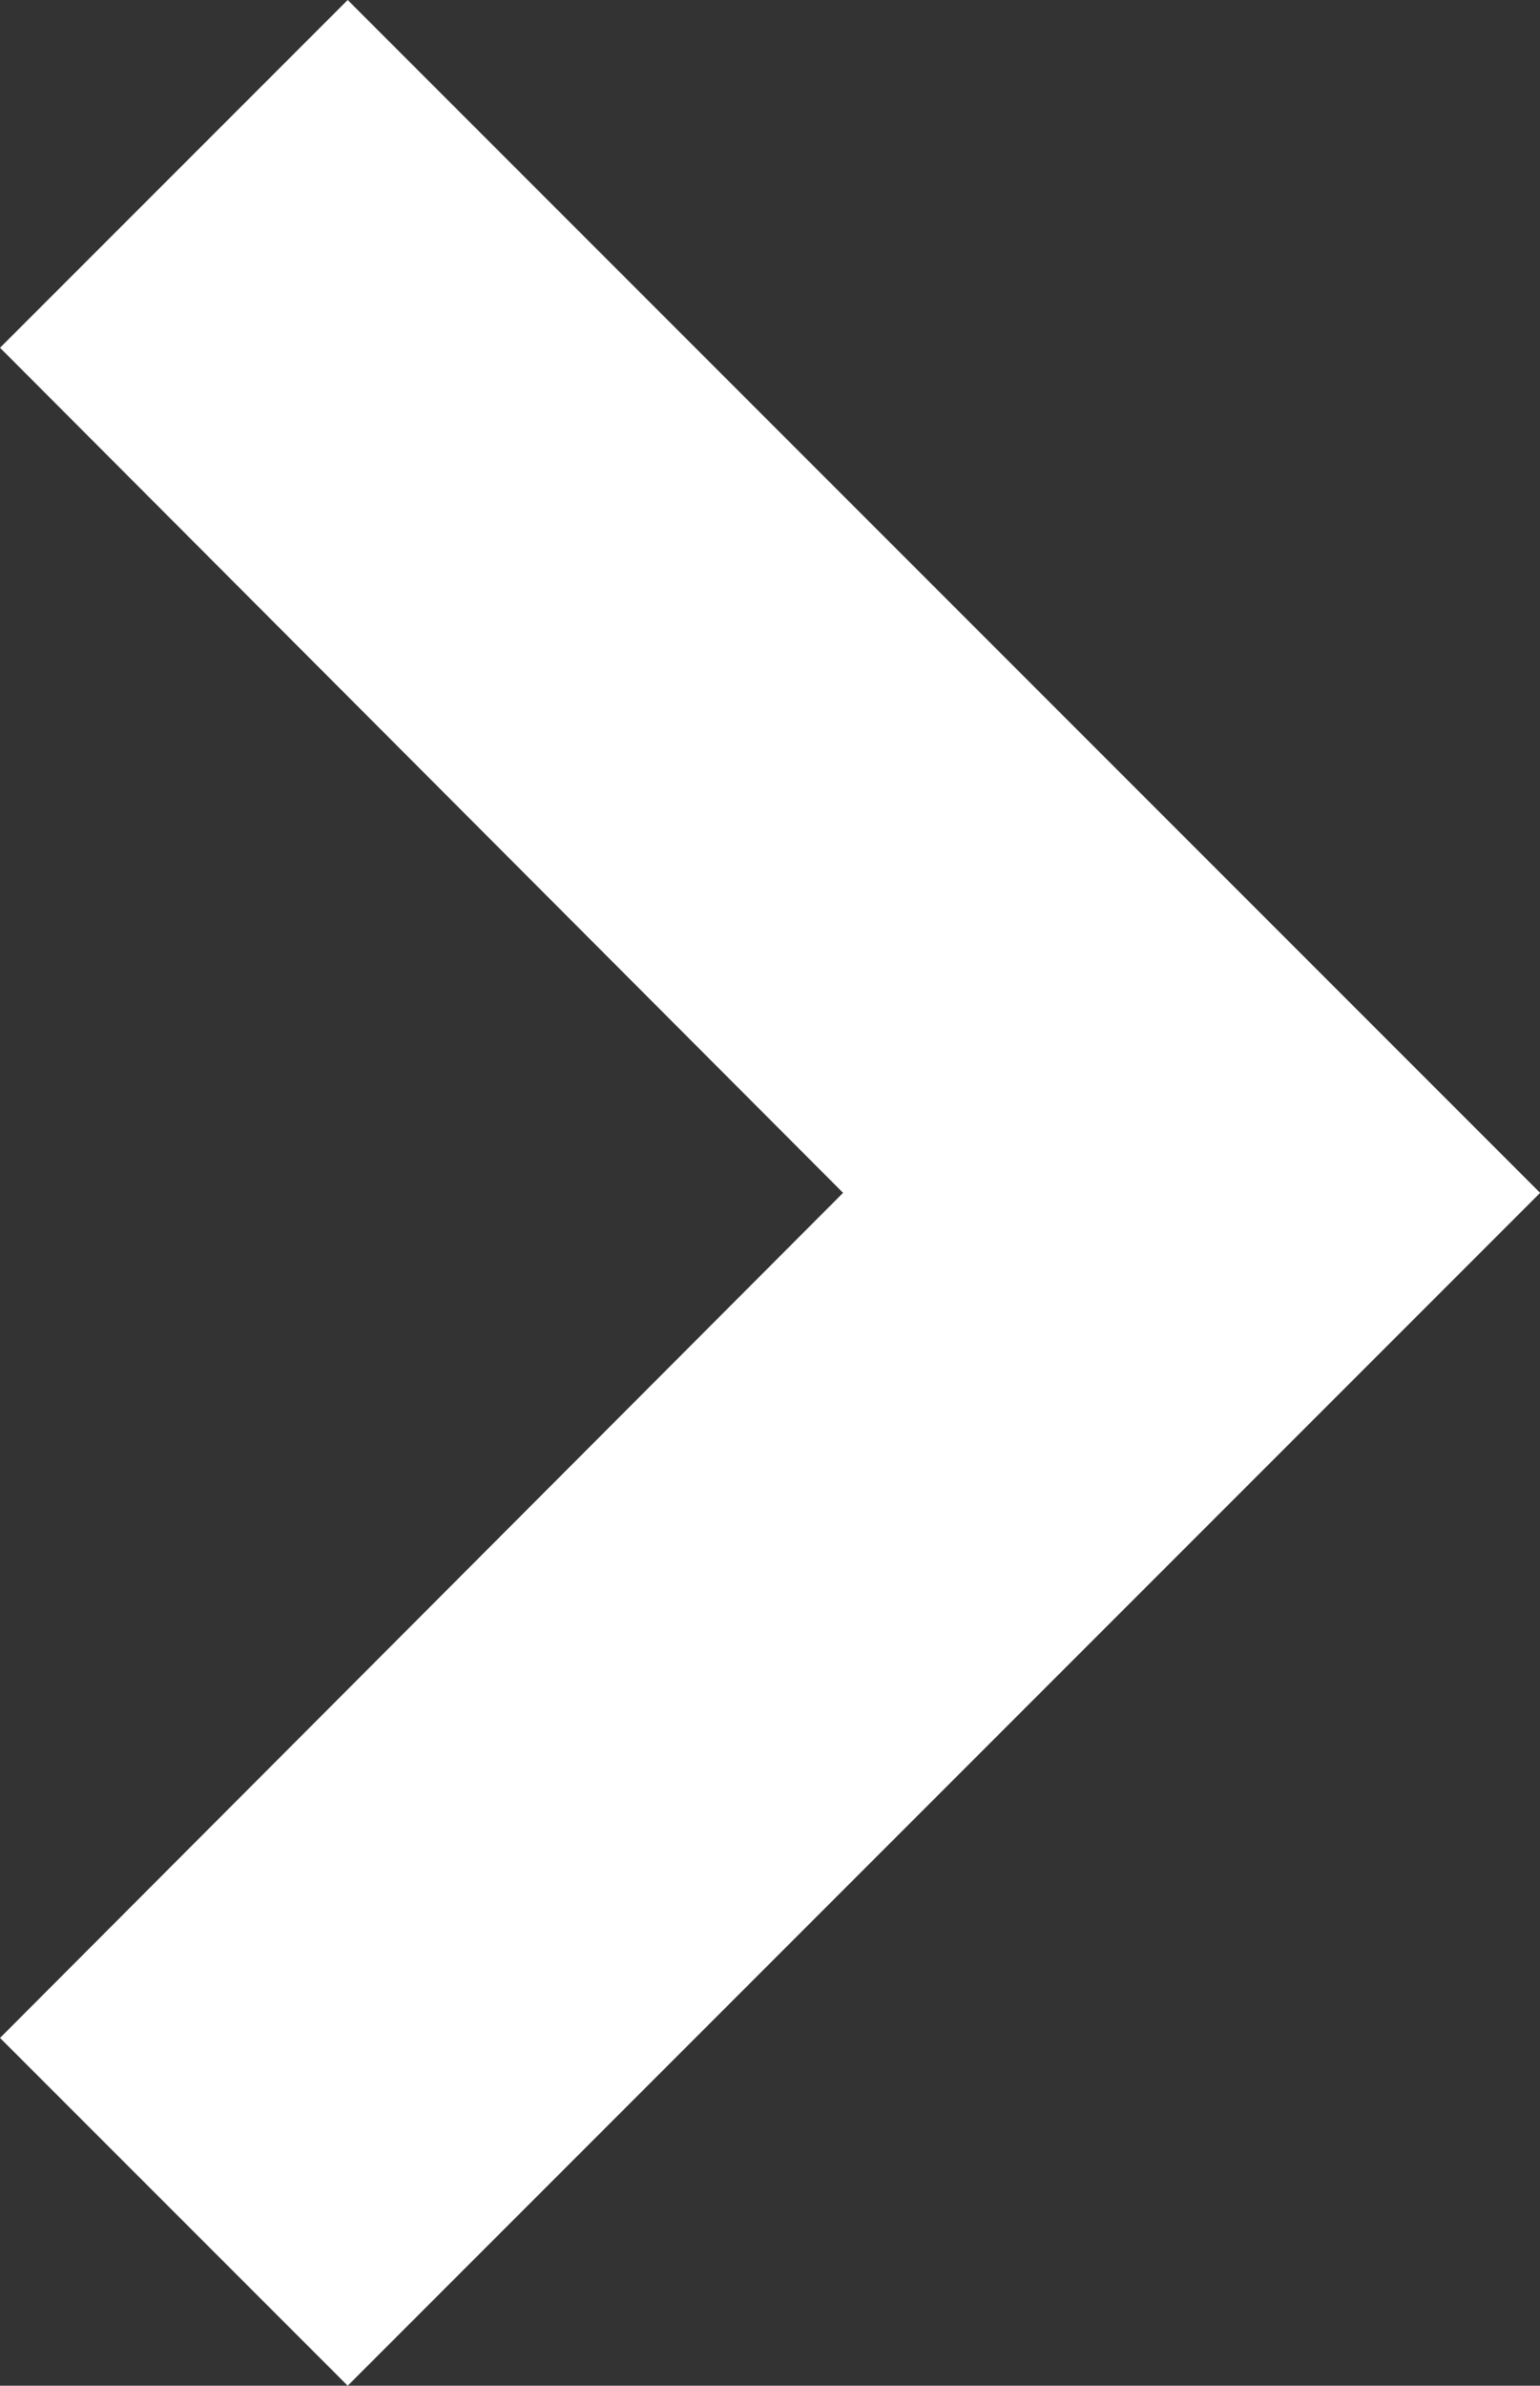 <svg xmlns="http://www.w3.org/2000/svg" width="12.353" height="19.13" viewBox="0 0 12.353 19.13">
  <rect x="0" y="0" width="12.353" height="19.13" fill="#333333" stroke="none"/>
  <path id="Icon_material-keyboard-arrow-down" data-name="Icon material-keyboard-arrow-down" d="M11.082,11.76l6.776,6.762,6.776-6.762,2.082,2.082L17.858,22.7,9,13.842Z" transform="translate(-11.053 27.423) rotate(-90)" fill="#fff" stroke="#fff" stroke-width="1"/>
</svg>
